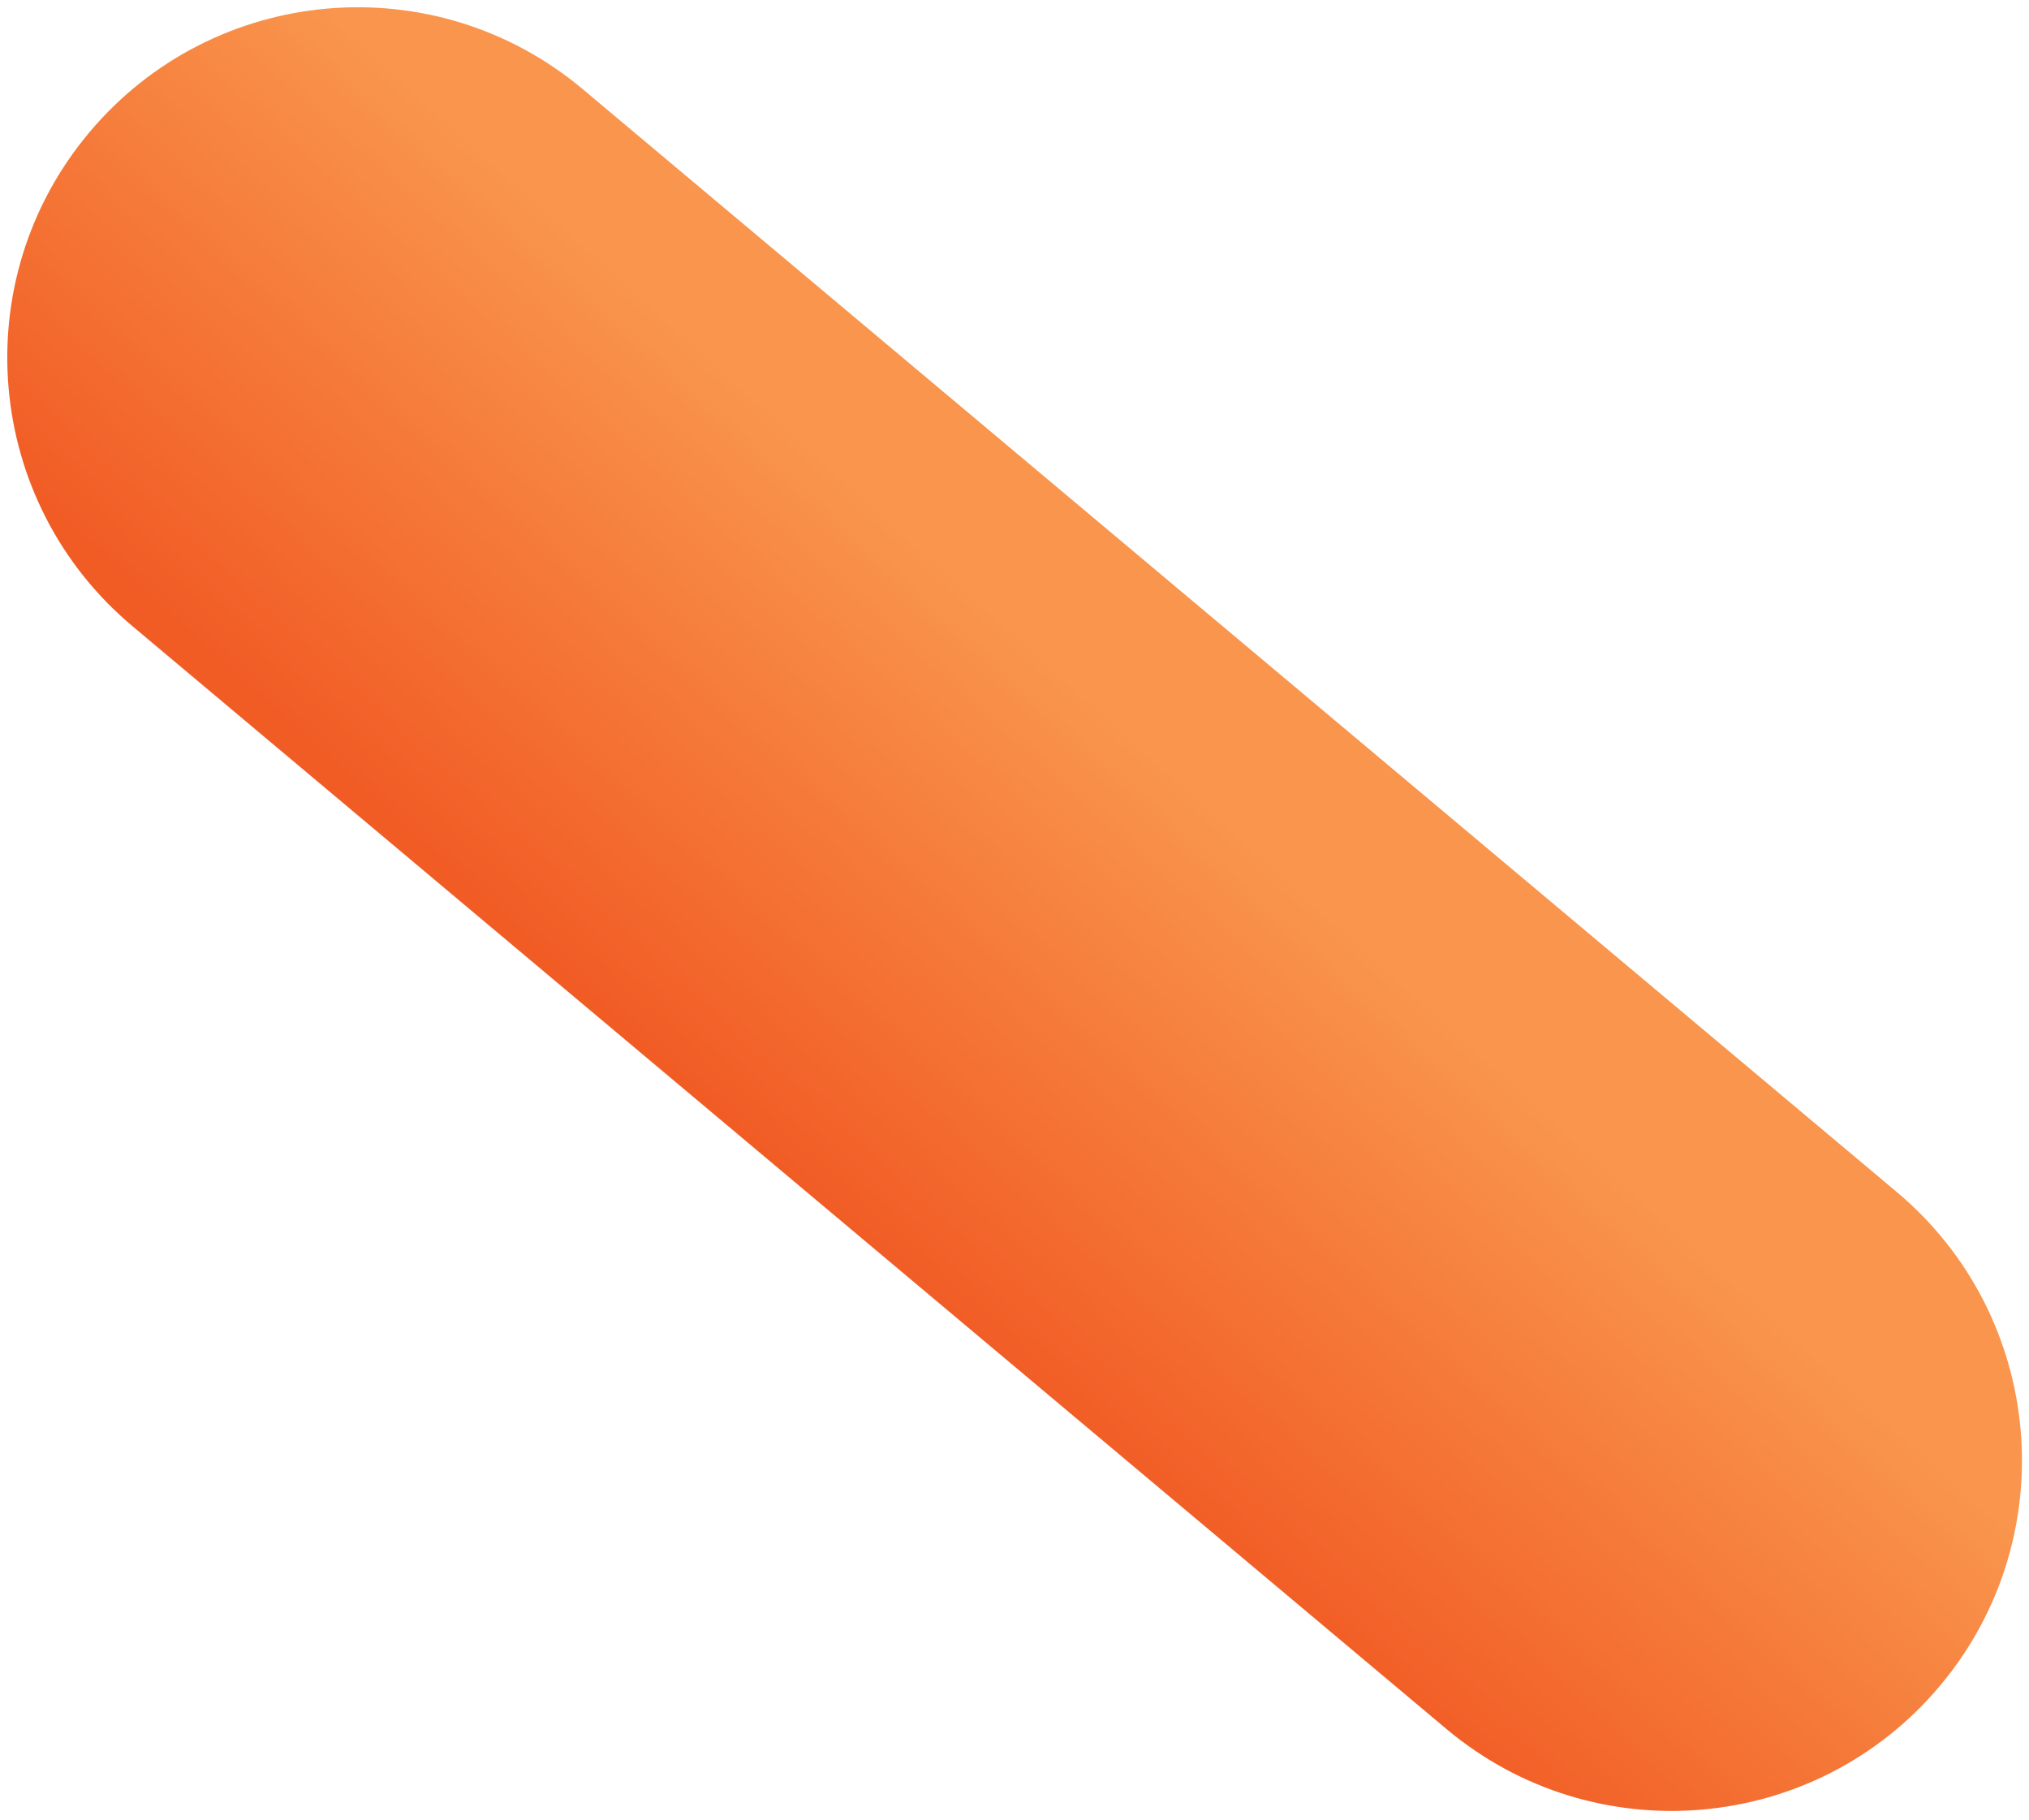 <?xml version="1.0" encoding="UTF-8"?>
<svg width="194px" height="174px" viewBox="0 0 194 174" version="1.1" xmlns="http://www.w3.org/2000/svg" xmlns:xlink="http://www.w3.org/1999/xlink">
    <!-- Generator: Sketch 52.5 (67469) - http://www.bohemiancoding.com/sketch -->
    <title>Rectangle 2 Copy</title>
    <desc>Created with Sketch.</desc>
    <defs>
        <linearGradient x1="58.881%" y1="21.406%" x2="50%" y2="100%" id="linearGradient-1">
            <stop stop-color="#F9954C" offset="0%"></stop>
            <stop stop-color="#F15C25" offset="100%"></stop>
        </linearGradient>
    </defs>
    <g id="Page-1" stroke="none" stroke-width="1" fill="none" fill-rule="evenodd">
        <g id="2.1-Full-user-guide" transform="translate(-653, -171)" fill="url(#linearGradient-1)" fill-rule="nonzero">
            <path d="M668.012,224.404 L832.012,224.404 C850.513,224.404 865.512,239.403 865.512,257.904 L865.512,257.904 C865.512,276.406 850.513,291.404 832.012,291.404 L668.012,291.404 C649.51,291.404 634.512,276.406 634.512,257.904 L634.512,257.904 C634.512,239.403 649.51,224.404 668.012,224.404 Z" id="Rectangle-2-Copy" transform="translate(750.012, 257.904) rotate(40) translate(-750.012, -257.904) "></path>
        </g>
    </g>
</svg>